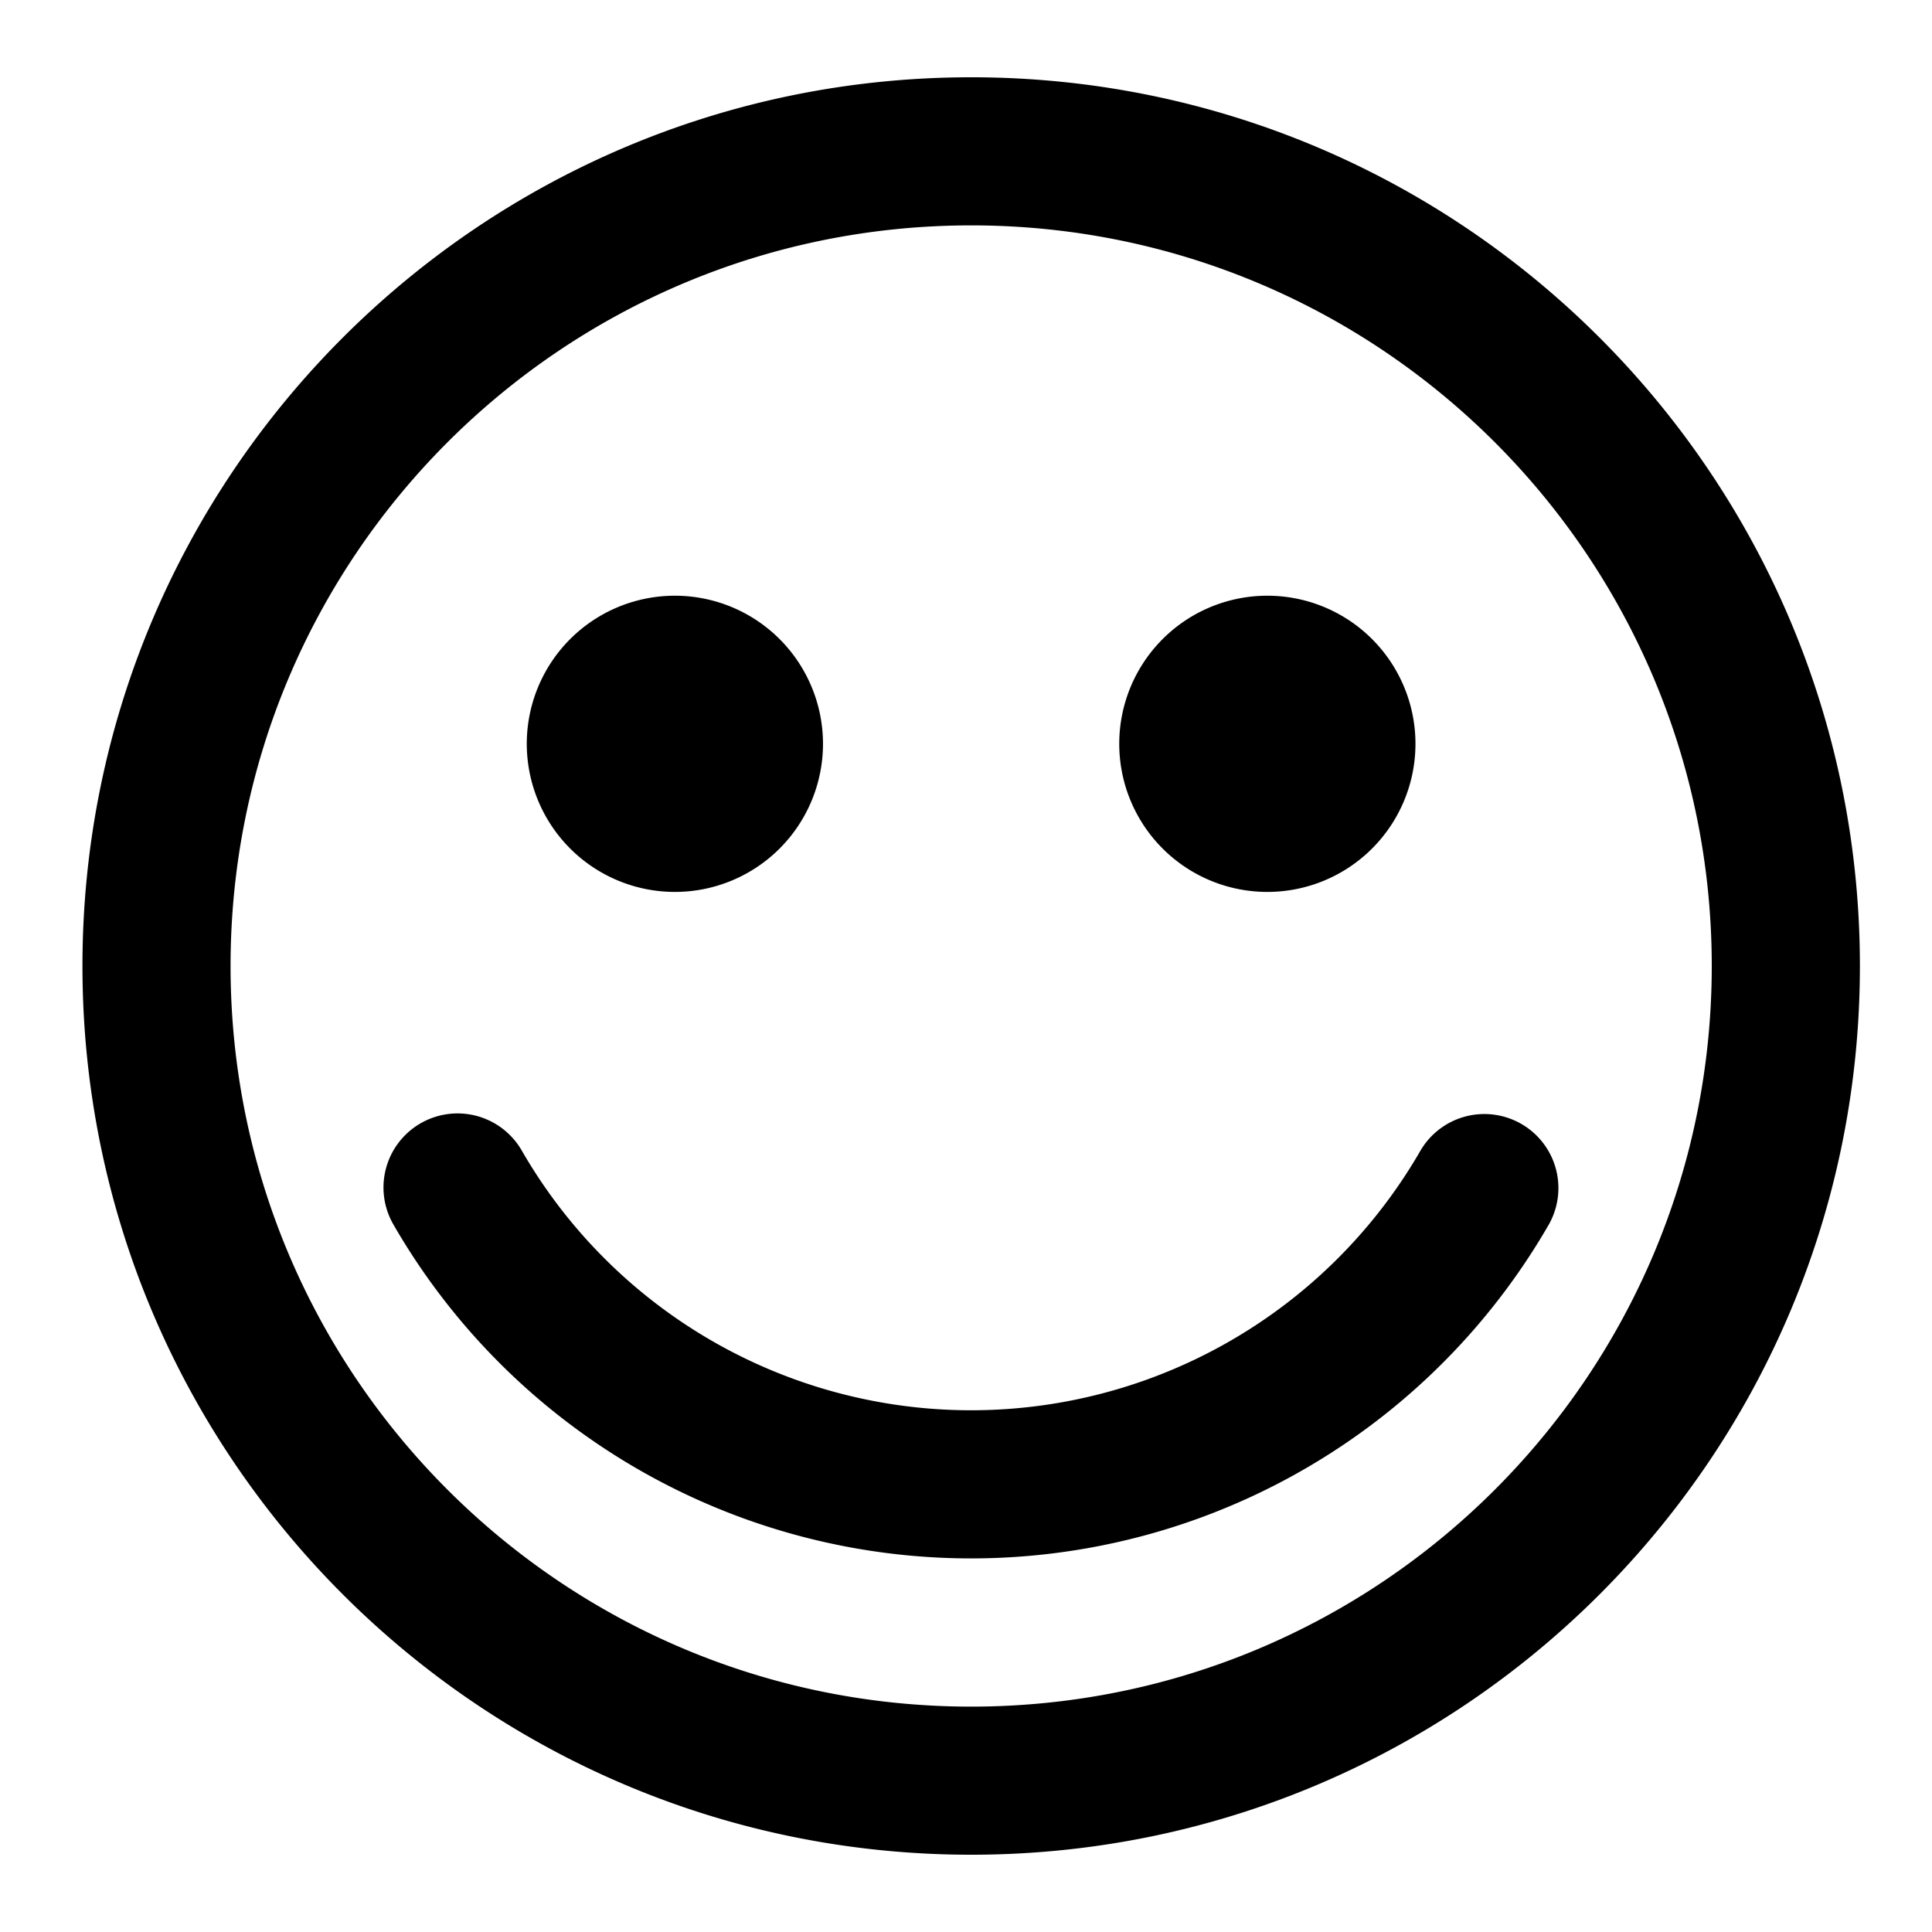 <svg id="Ebene_1" data-name="Ebene 1" xmlns="http://www.w3.org/2000/svg" viewBox="0 0 500 500"><title>Zeichenfläche 1 Kopie 38</title><path id="Combined-Shape" d="M251.34,441.67C357.2,441.67,443,355.85,443,250S357.2,58.33,251.34,58.33,59.67,144.15,59.67,250,145.49,441.67,251.34,441.67Zm0,38.33c-127,0-230-103-230-230s103-230,230-230,230,103,230,230S378.37,480,251.34,480ZM101.91,317.07a172.55,172.55,0,0,0,298.83,0,19.16,19.16,0,1,0-33.18-19.19,134.22,134.22,0,0,1-232.46,0,19.17,19.17,0,1,0-33.19,19.19ZM328,230.83a38.33,38.33,0,1,0-38.34-38.33A38.33,38.33,0,0,0,328,230.83Zm-153.34,0a38.33,38.33,0,1,0-38.33-38.33A38.34,38.34,0,0,0,174.67,230.83Z"/></svg>